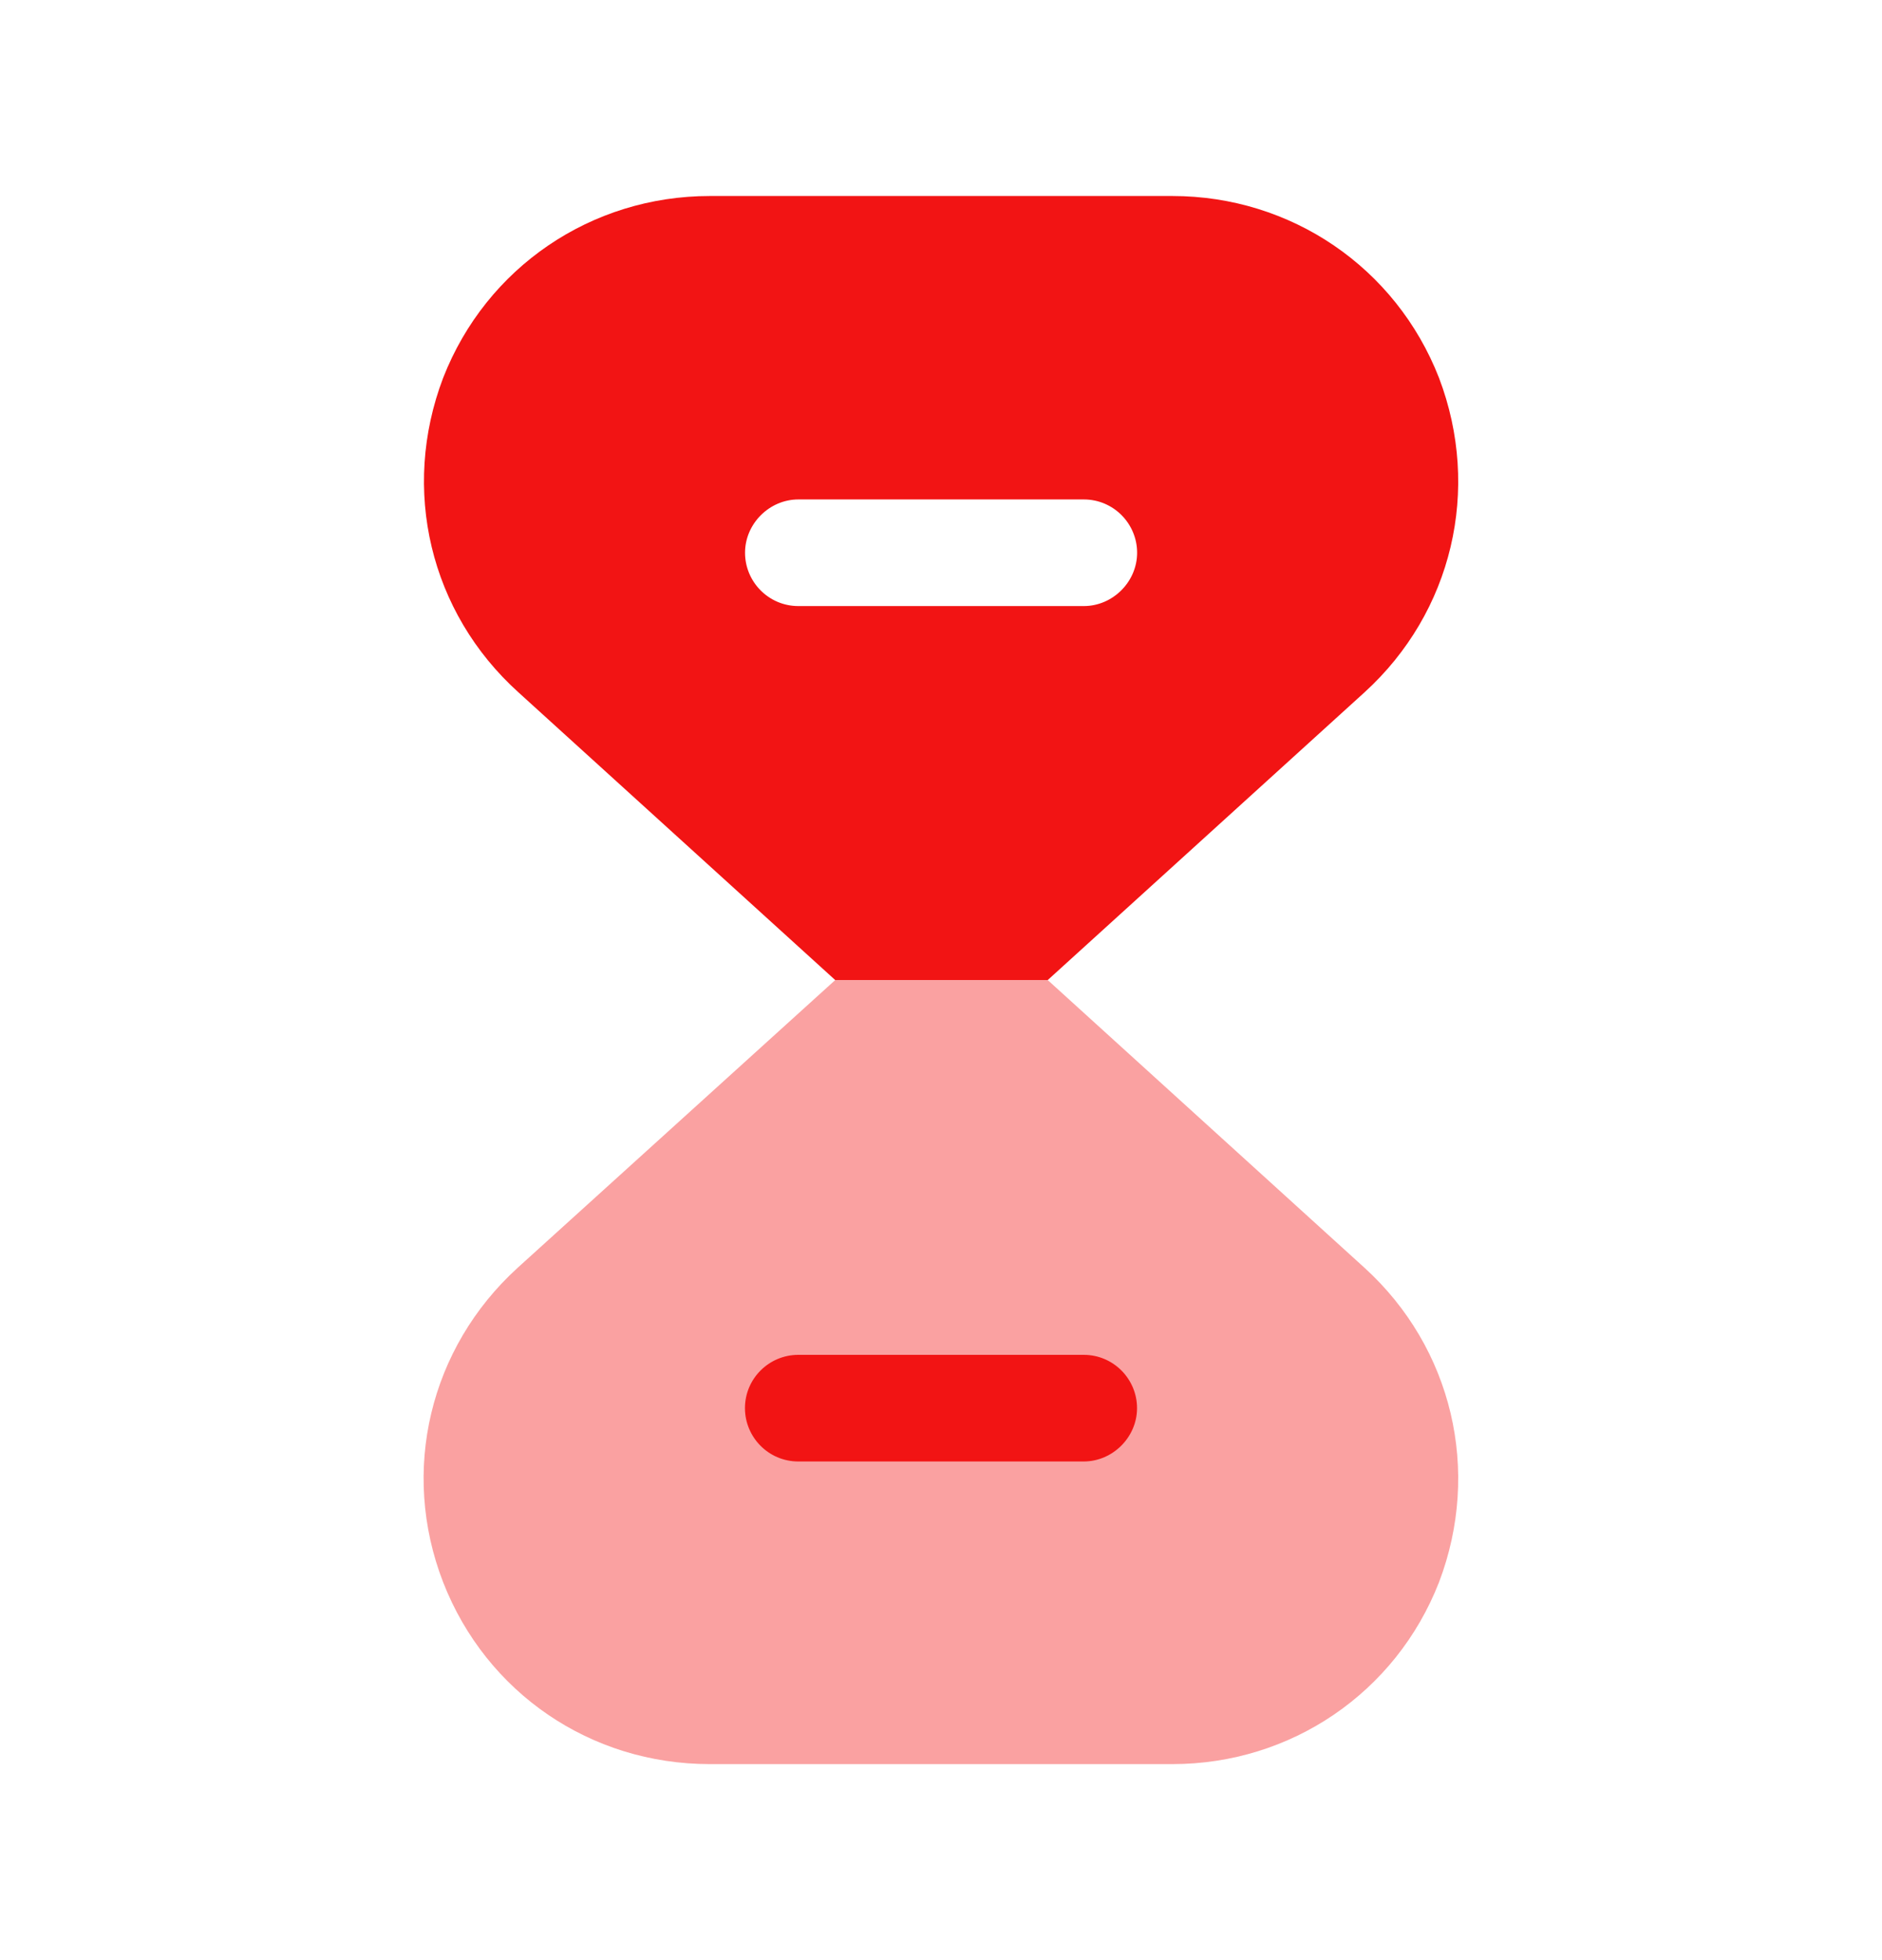 <svg width="24" height="25" viewBox="0 0 24 25" fill="none" xmlns="http://www.w3.org/2000/svg">
<path opacity="0.4" d="M18.351 20.18C17.801 21.59 16.461 22.5 14.951 22.5H9.051C7.531 22.5 6.201 21.59 5.651 20.18C5.101 18.76 5.481 17.19 6.601 16.17L10.651 12.5H13.361L17.401 16.17C18.521 17.19 18.891 18.76 18.351 20.18Z" fill="#F21414"/>
<path d="M13.82 18.64H10.18C9.8 18.64 9.5 18.33 9.5 17.96C9.5 17.58 9.81 17.28 10.18 17.28H13.82C14.2 17.28 14.5 17.59 14.5 17.96C14.5 18.33 14.19 18.64 13.82 18.64Z" fill="#F21414"/>
<path d="M18.351 4.82C17.801 3.41 16.461 2.5 14.951 2.5H9.051C7.541 2.5 6.201 3.41 5.651 4.82C5.111 6.24 5.481 7.81 6.611 8.83L10.651 12.5H13.361L17.401 8.83C18.521 7.81 18.891 6.24 18.351 4.82ZM13.821 7.73H10.181C9.801 7.73 9.501 7.42 9.501 7.05C9.501 6.68 9.811 6.37 10.181 6.37H13.821C14.201 6.37 14.501 6.68 14.501 7.05C14.501 7.42 14.191 7.73 13.821 7.73Z" fill="#F21414"/>
</svg>
